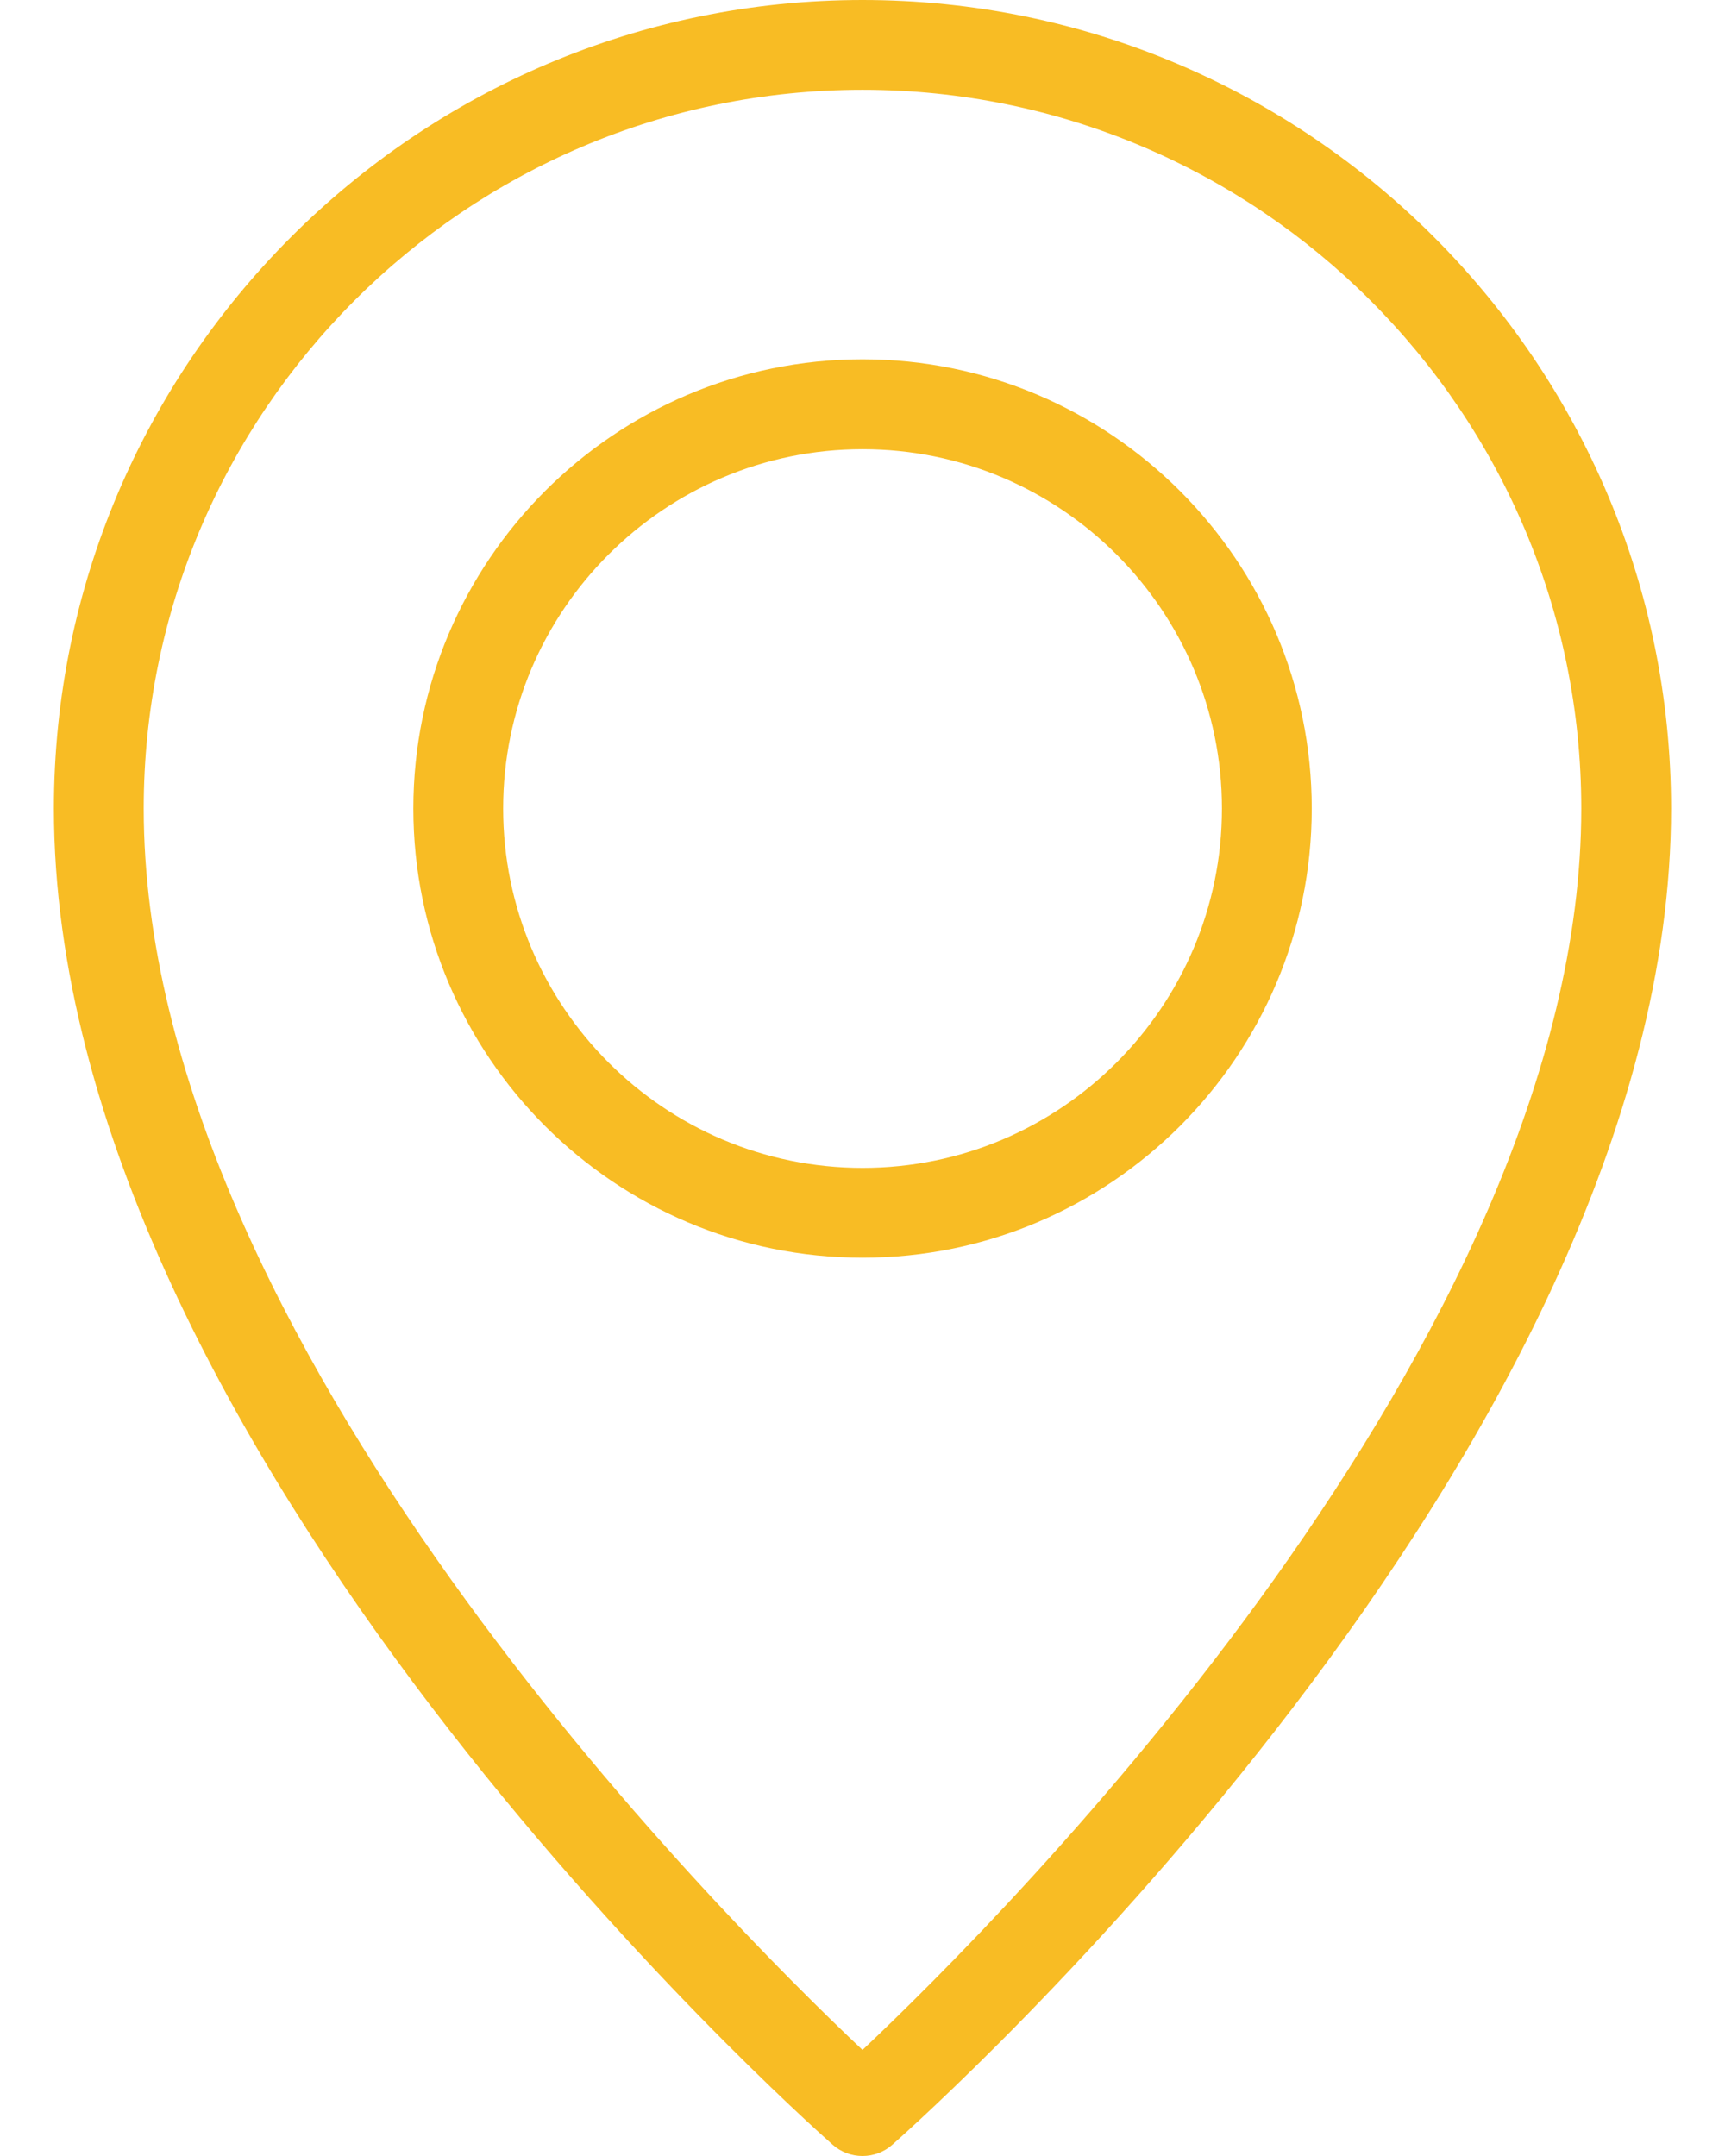 <svg width="16" height="20" viewBox="0 0 16 20" fill="none" xmlns="http://www.w3.org/2000/svg">
<path d="M8 20C7.898 20 7.8 19.963 7.724 19.896C7.429 19.635 0.5 13.453 0.5 7.5C0.5 3.364 3.865 0 8 0C12.135 0 15.5 3.364 15.5 7.5C15.5 13.453 8.571 19.635 8.276 19.896C8.2 19.963 8.102 20 8 20ZM8 0.833C4.324 0.833 1.333 3.824 1.333 7.5C1.333 12.432 6.709 17.798 8 19.016C9.291 17.798 14.667 12.432 14.667 7.5C14.667 3.824 11.676 0.833 8 0.833Z" fill="#f8bc24"/>
<path d="M8.001 11.667C5.703 11.667 3.834 9.798 3.834 7.5C3.834 5.203 5.703 3.333 8.001 3.333C10.298 3.333 12.167 5.203 12.167 7.5C12.167 9.798 10.298 11.667 8.001 11.667ZM8.001 4.167C6.162 4.167 4.667 5.662 4.667 7.5C4.667 9.338 6.162 10.834 8.001 10.834C9.839 10.834 11.334 9.338 11.334 7.5C11.334 5.662 9.839 4.167 8.001 4.167Z" fill="#f8bc24"/>
</svg>
